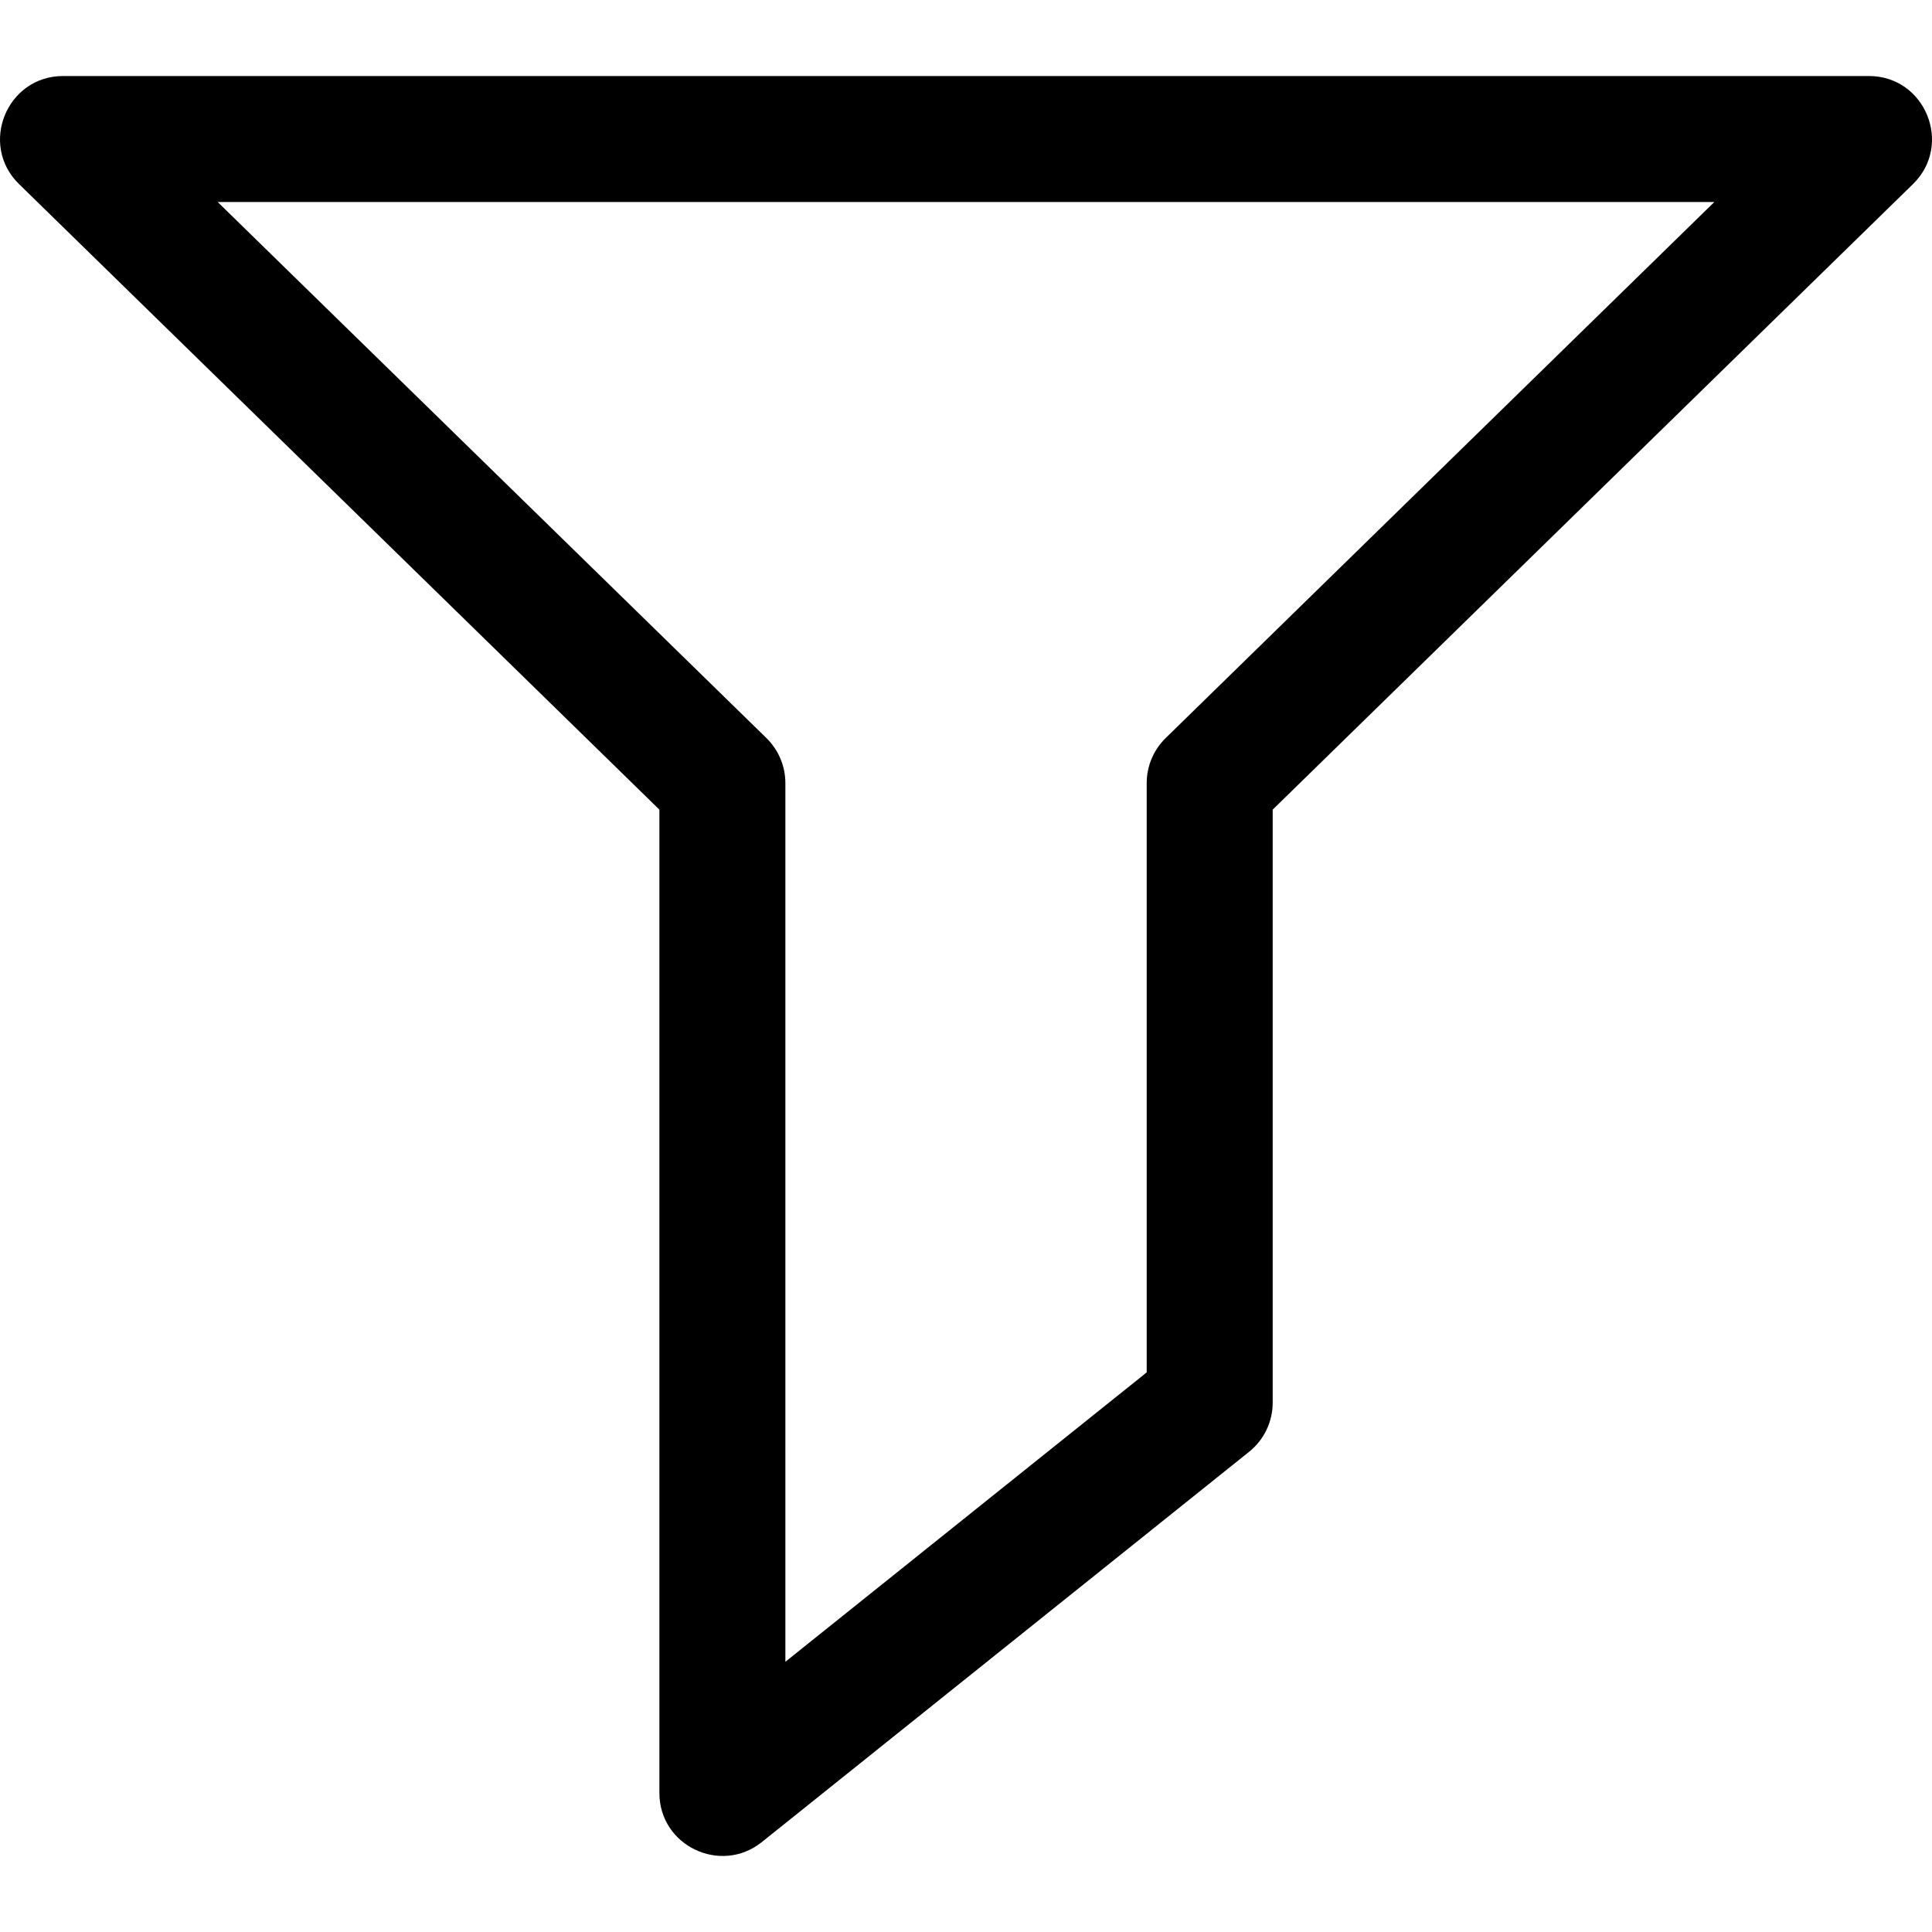 <?xml version="1.0" encoding="iso-8859-1"?>
<!-- Generator: Adobe Illustrator 19.0.0, SVG Export Plug-In . SVG Version: 6.00 Build 0)  -->
<svg xmlns="http://www.w3.org/2000/svg" xmlns:xlink="http://www.w3.org/1999/xlink" version="1.1" id="Layer_1" x="0px" y="0px" viewBox="0 0 512 512" style="enable-background:new 0 0 512 512;" xml:space="preserve">
<g>
	<g>
		<path d="M495.291,20.147H16.711c-14.925,0-22.355,18.195-11.666,28.636l169.7,165.778v260.587    c0,14.06,16.292,21.712,27.131,13.031l129.143-103.432c3.956-3.169,6.258-7.962,6.258-13.031V214.561l169.68-165.777    C517.634,38.354,510.23,20.147,495.291,20.147z M308.915,195.59c-3.215,3.141-5.028,7.446-5.028,11.941v156.167l-95.754,76.69    V207.531c0-4.495-1.813-8.8-5.028-11.941L57.691,53.537h396.622L308.915,195.59z"/>
	</g>
</g>
<g>
</g>
<g>
</g>
<g>
</g>
<g>
</g>
<g>
</g>
<g>
</g>
<g>
</g>
<g>
</g>
<g>
</g>
<g>
</g>
<g>
</g>
<g>
</g>
<g>
</g>
<g>
</g>
<g>
</g>
</svg>
